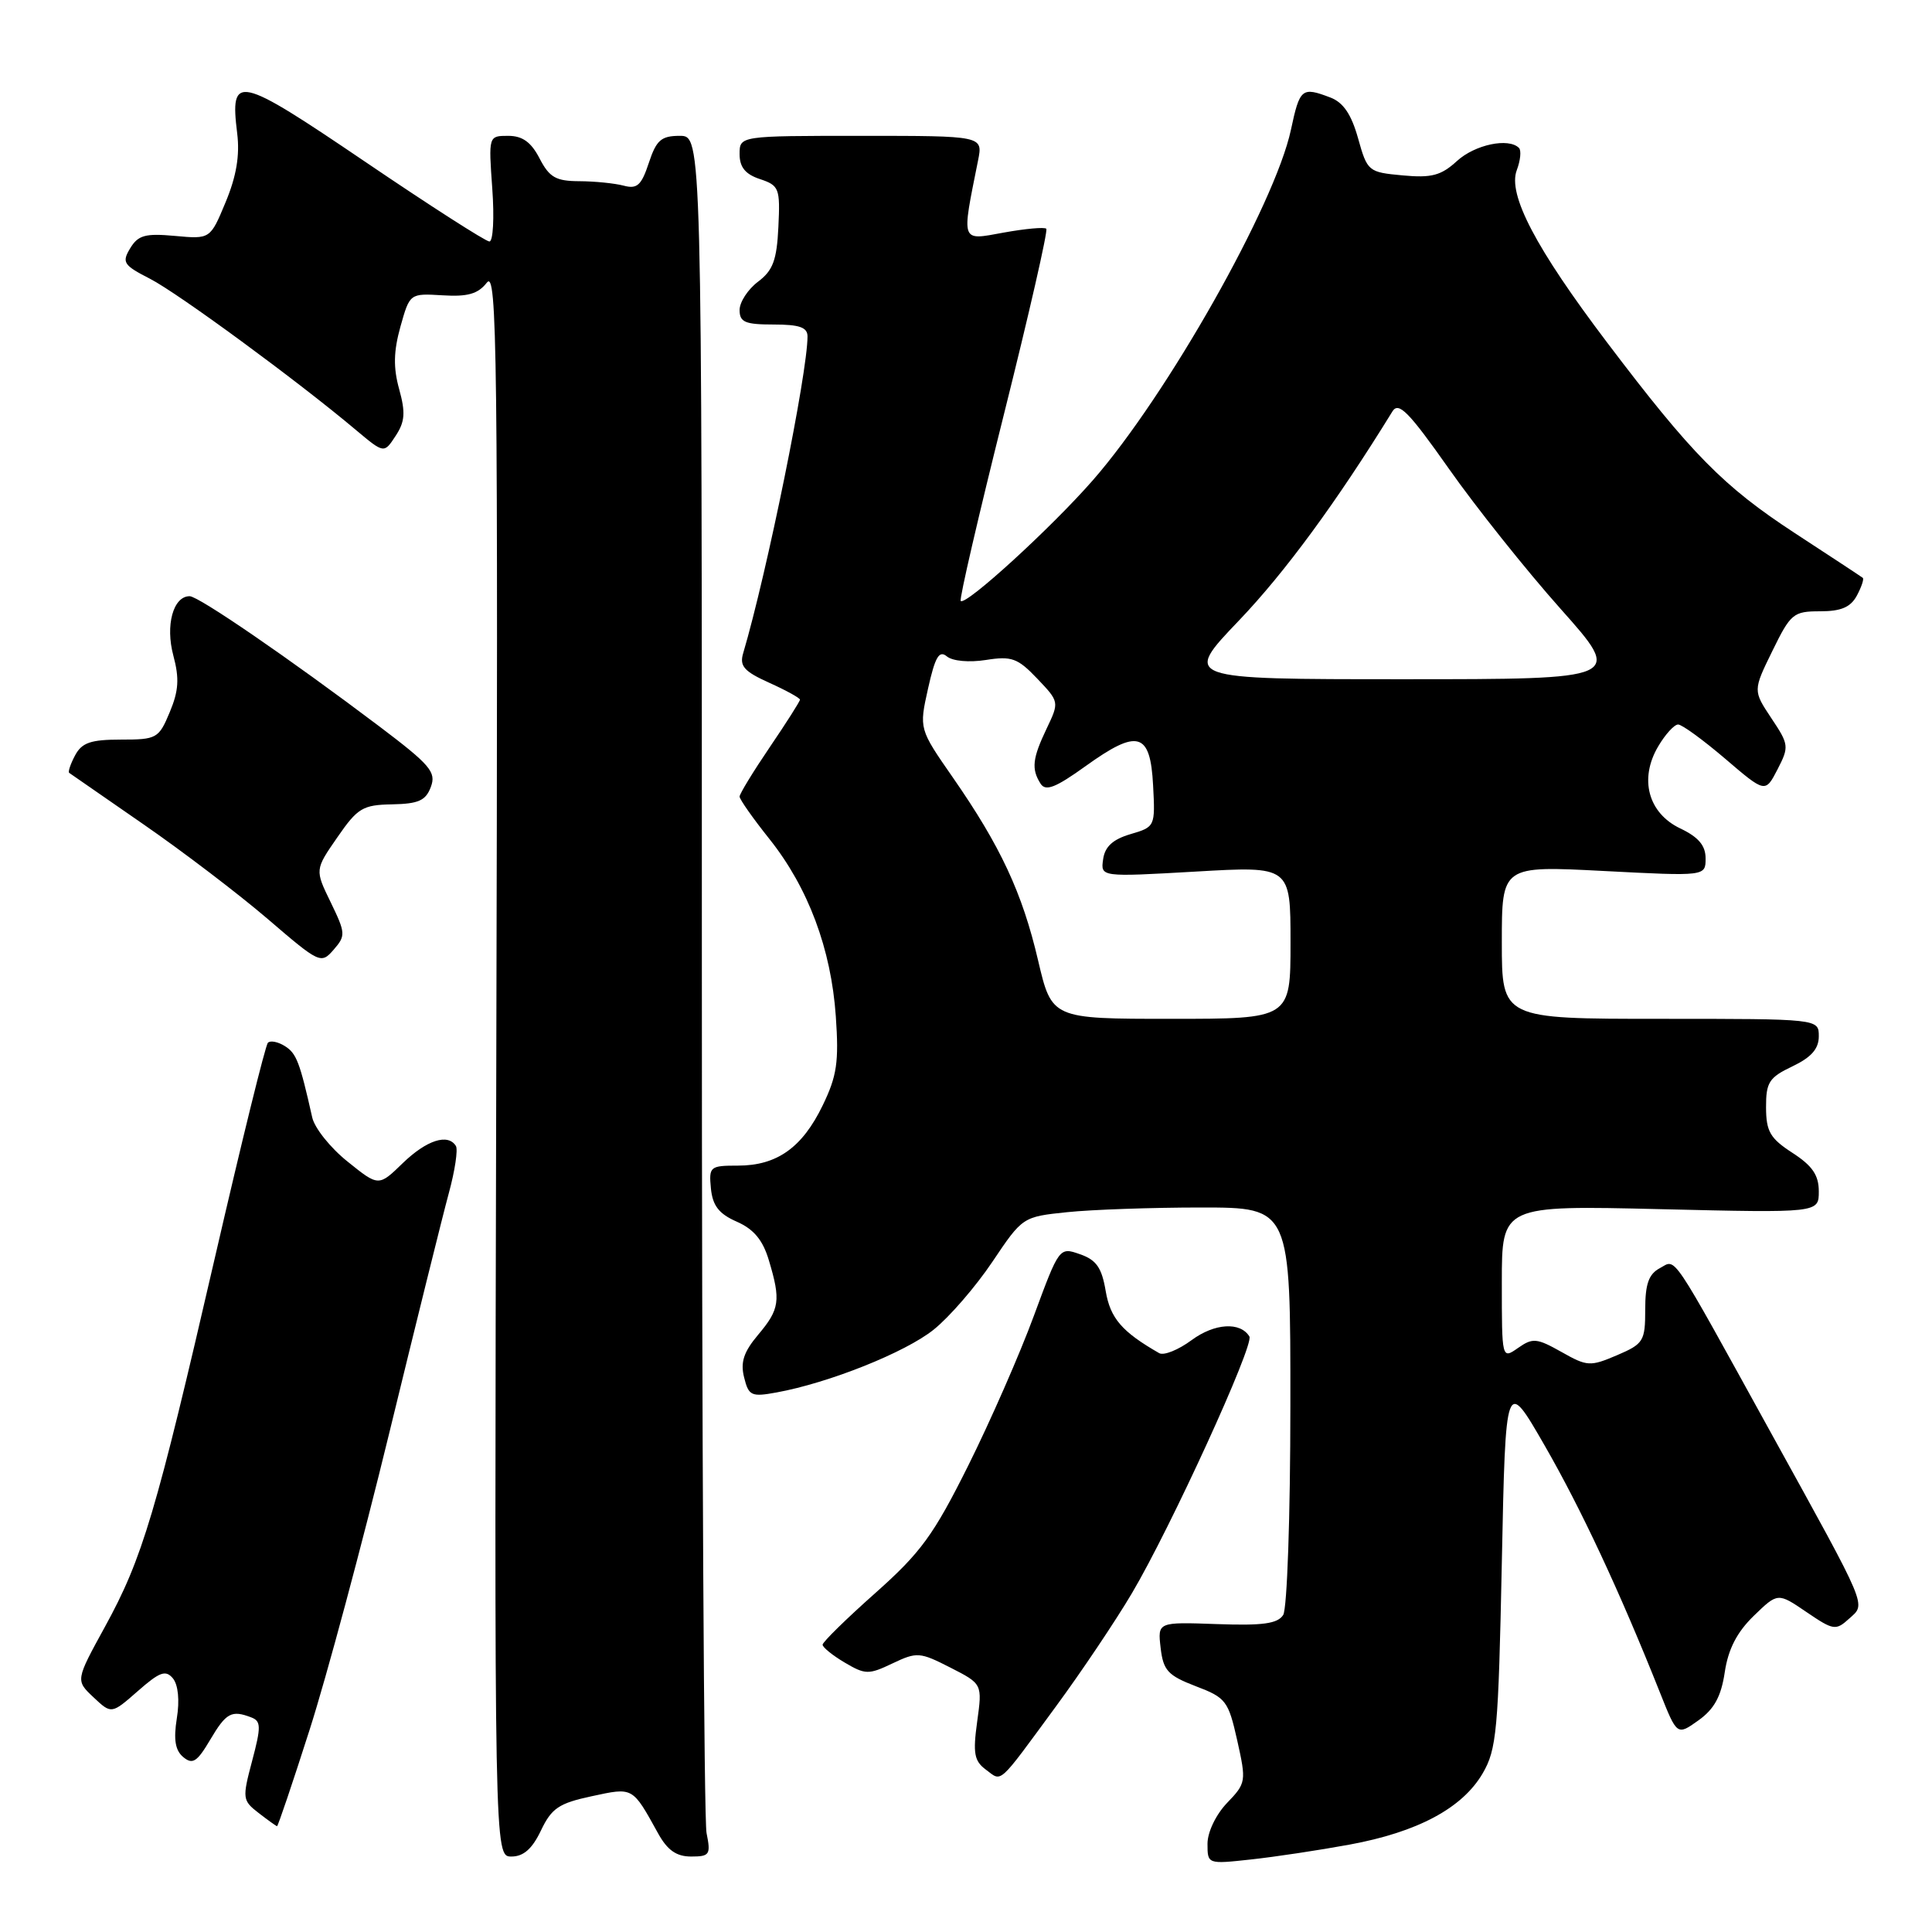 <?xml version="1.0" encoding="UTF-8" standalone="no"?>
<!DOCTYPE svg PUBLIC "-//W3C//DTD SVG 1.1//EN" "http://www.w3.org/Graphics/SVG/1.1/DTD/svg11.dtd" >
<svg xmlns="http://www.w3.org/2000/svg" xmlns:xlink="http://www.w3.org/1999/xlink" version="1.1" viewBox="0 0 256 256">
 <g >
 <path fill="currentColor"
d=" M 178.82 244.42 C 187.84 242.76 193.75 239.60 196.45 235.00 C 198.32 231.80 198.54 229.38 199.00 207.03 C 199.50 182.55 199.50 182.55 204.67 191.53 C 209.51 199.94 214.61 210.85 219.94 224.24 C 222.22 229.98 222.22 229.98 225.05 227.96 C 227.14 226.47 228.06 224.80 228.54 221.57 C 229.00 218.51 230.15 216.28 232.38 214.11 C 235.57 211.02 235.57 211.02 239.36 213.60 C 242.95 216.04 243.25 216.09 245.03 214.47 C 247.26 212.46 247.68 213.45 234.74 190.00 C 221.12 165.31 222.16 166.85 219.95 168.03 C 218.46 168.82 218.00 170.13 218.00 173.52 C 218.00 177.71 217.78 178.07 214.25 179.58 C 210.70 181.09 210.31 181.07 206.90 179.14 C 203.63 177.30 203.09 177.25 201.15 178.61 C 199.00 180.11 199.00 180.11 199.00 169.91 C 199.00 159.72 199.00 159.72 220.00 160.22 C 241.00 160.72 241.00 160.72 241.00 157.87 C 241.00 155.71 240.15 154.47 237.51 152.76 C 234.55 150.84 234.02 149.93 234.01 146.73 C 234.00 143.41 234.41 142.77 237.50 141.30 C 240.01 140.10 241.00 138.98 241.00 137.31 C 241.00 135.00 241.00 135.00 220.00 135.00 C 199.00 135.00 199.00 135.00 199.00 124.85 C 199.00 114.71 199.00 114.71 212.50 115.41 C 226.00 116.11 226.00 116.11 226.00 113.74 C 226.00 112.04 225.06 110.92 222.64 109.77 C 218.39 107.74 217.17 103.21 219.72 98.90 C 220.66 97.30 221.85 96.00 222.36 96.00 C 222.87 96.00 225.67 98.04 228.60 100.54 C 233.91 105.08 233.91 105.08 235.53 101.95 C 237.08 98.94 237.05 98.66 234.71 95.16 C 232.28 91.50 232.28 91.50 234.85 86.25 C 237.27 81.30 237.63 81.00 241.17 81.00 C 243.96 81.00 245.22 80.46 246.05 78.91 C 246.66 77.77 247.01 76.71 246.83 76.57 C 246.65 76.42 242.60 73.76 237.84 70.65 C 228.35 64.45 224.14 60.17 212.94 45.37 C 203.49 32.88 199.76 25.77 200.98 22.55 C 201.47 21.26 201.60 19.93 201.27 19.60 C 199.89 18.22 195.43 19.16 193.05 21.34 C 190.95 23.26 189.69 23.60 185.85 23.24 C 181.31 22.82 181.18 22.72 179.95 18.32 C 179.06 15.14 177.99 13.57 176.28 12.92 C 172.49 11.48 172.23 11.69 171.05 17.22 C 168.92 27.12 154.68 52.33 144.83 63.61 C 139.32 69.92 127.96 80.30 127.30 79.63 C 127.09 79.42 129.66 68.34 133.00 55.00 C 136.34 41.66 138.88 30.55 138.64 30.31 C 138.40 30.07 135.86 30.30 132.99 30.82 C 127.24 31.87 127.39 32.28 129.60 21.25 C 130.25 18.00 130.25 18.00 114.12 18.00 C 98.00 18.00 98.00 18.00 98.00 20.42 C 98.00 22.15 98.76 23.09 100.70 23.73 C 103.24 24.58 103.39 24.95 103.14 30.07 C 102.93 34.48 102.42 35.84 100.44 37.33 C 99.10 38.34 98.00 40.03 98.00 41.08 C 98.00 42.69 98.73 43.00 102.50 43.00 C 105.93 43.00 107.00 43.37 107.00 44.58 C 107.00 49.44 101.64 75.86 98.47 86.57 C 97.97 88.26 98.60 88.97 101.93 90.47 C 104.17 91.48 106.00 92.49 106.00 92.71 C 106.00 92.93 104.20 95.76 102.00 99.00 C 99.80 102.24 98.00 105.19 98.00 105.55 C 98.00 105.92 99.78 108.45 101.96 111.18 C 107.10 117.64 110.13 125.74 110.75 134.67 C 111.17 140.72 110.90 142.57 109.01 146.47 C 106.30 152.07 102.95 154.45 97.78 154.45 C 94.07 154.45 93.92 154.58 94.20 157.48 C 94.43 159.77 95.26 160.84 97.63 161.88 C 99.88 162.87 101.08 164.31 101.88 167.00 C 103.48 172.32 103.31 173.48 100.46 176.86 C 98.54 179.14 98.09 180.51 98.60 182.52 C 99.20 184.95 99.56 185.12 102.88 184.51 C 109.83 183.25 119.96 179.20 123.71 176.19 C 125.80 174.52 129.30 170.47 131.50 167.19 C 135.49 161.25 135.51 161.23 141.40 160.62 C 144.64 160.28 152.63 160.00 159.15 160.00 C 171.00 160.00 171.00 160.00 170.98 186.25 C 170.98 200.95 170.55 213.16 170.03 213.99 C 169.29 215.15 167.33 215.42 161.24 215.20 C 153.39 214.92 153.39 214.92 153.79 218.36 C 154.14 221.35 154.75 222.01 158.44 223.43 C 162.45 224.95 162.76 225.37 163.94 230.62 C 165.15 236.05 165.12 236.27 162.59 238.90 C 161.11 240.45 160.00 242.77 160.00 244.31 C 160.00 247.01 160.01 247.02 165.75 246.39 C 168.91 246.05 174.80 245.16 178.82 244.42 Z  M 71.68 242.55 C 73.09 239.59 74.06 238.94 78.40 238.01 C 83.93 236.82 83.77 236.73 87.20 242.93 C 88.44 245.17 89.63 246.00 91.58 246.00 C 94.04 246.00 94.20 245.75 93.62 242.88 C 93.28 241.16 93.00 189.86 93.00 128.88 C 93.00 18.00 93.00 18.00 90.08 18.00 C 87.61 18.00 86.97 18.56 85.97 21.59 C 84.99 24.56 84.42 25.08 82.64 24.60 C 81.46 24.29 78.82 24.02 76.78 24.01 C 73.66 24.00 72.80 23.51 71.50 21.00 C 70.38 18.83 69.23 18.00 67.34 18.00 C 64.73 18.00 64.73 18.00 65.23 25.00 C 65.51 28.85 65.34 32.00 64.85 32.00 C 64.37 32.00 56.94 27.24 48.35 21.41 C 31.42 9.94 30.45 9.73 31.43 17.68 C 31.79 20.59 31.32 23.37 29.90 26.78 C 27.86 31.69 27.86 31.69 23.18 31.26 C 19.25 30.90 18.30 31.16 17.25 32.90 C 16.12 34.77 16.36 35.14 19.86 36.93 C 23.56 38.82 39.45 50.48 47.19 57.00 C 50.89 60.10 50.89 60.10 52.42 57.76 C 53.66 55.88 53.75 54.67 52.89 51.56 C 52.10 48.71 52.15 46.55 53.06 43.28 C 54.30 38.87 54.30 38.87 58.64 39.13 C 61.97 39.34 63.34 38.95 64.51 37.45 C 65.87 35.70 66.00 46.37 65.76 140.75 C 65.50 246.00 65.50 246.00 67.77 246.00 C 69.37 246.00 70.52 244.98 71.68 242.55 Z  M 41.01 229.25 C 43.26 222.24 48.00 204.57 51.55 190.00 C 55.10 175.43 58.66 161.07 59.47 158.10 C 60.28 155.13 60.70 152.32 60.41 151.85 C 59.36 150.15 56.53 151.07 53.38 154.11 C 50.17 157.23 50.17 157.23 46.06 153.92 C 43.79 152.11 41.68 149.47 41.37 148.06 C 39.72 140.71 39.28 139.58 37.76 138.62 C 36.84 138.04 35.83 137.84 35.50 138.17 C 35.17 138.49 32.02 151.28 28.49 166.58 C 20.66 200.52 18.89 206.47 13.91 215.55 C 10.01 222.66 10.01 222.66 12.39 224.90 C 14.77 227.14 14.77 227.14 18.27 224.07 C 21.16 221.53 21.95 221.24 22.91 222.39 C 23.61 223.24 23.82 225.30 23.43 227.69 C 22.98 230.52 23.22 231.94 24.29 232.83 C 25.52 233.85 26.12 233.46 27.85 230.53 C 29.97 226.94 30.68 226.56 33.31 227.57 C 34.59 228.06 34.61 228.81 33.41 233.32 C 32.09 238.30 32.12 238.57 34.27 240.23 C 35.50 241.18 36.60 241.97 36.71 241.98 C 36.83 241.99 38.77 236.26 41.01 229.25 Z  M 139.91 226.12 C 143.30 221.51 147.83 214.76 149.98 211.12 C 155.12 202.44 166.22 178.17 165.55 177.09 C 164.34 175.12 160.94 175.33 157.90 177.57 C 156.14 178.87 154.21 179.65 153.60 179.30 C 148.66 176.47 147.12 174.68 146.51 171.07 C 145.99 167.97 145.27 166.94 143.10 166.19 C 140.37 165.23 140.35 165.26 136.99 174.36 C 135.14 179.39 131.23 188.31 128.30 194.19 C 123.69 203.43 122.02 205.72 115.98 211.09 C 112.14 214.50 109.00 217.58 109.00 217.93 C 109.00 218.28 110.32 219.35 111.93 220.30 C 114.66 221.91 115.10 221.92 118.26 220.41 C 121.50 218.87 121.88 218.90 125.92 220.96 C 130.17 223.13 130.17 223.13 129.48 228.13 C 128.90 232.34 129.09 233.35 130.65 234.50 C 132.81 236.10 132.12 236.73 139.91 226.12 Z  M 43.82 119.56 C 41.72 115.25 41.72 115.25 44.70 110.95 C 47.39 107.05 48.07 106.65 51.97 106.58 C 55.46 106.51 56.42 106.08 57.09 104.27 C 57.83 102.30 57.01 101.35 50.21 96.21 C 38.36 87.27 26.31 79.00 25.13 79.00 C 22.95 79.00 21.89 82.86 22.97 86.87 C 23.78 89.90 23.68 91.53 22.49 94.37 C 21.04 97.85 20.77 98.00 16.02 98.00 C 12.03 98.00 10.85 98.40 9.95 100.09 C 9.34 101.23 8.99 102.28 9.17 102.41 C 9.35 102.54 13.78 105.60 19.00 109.22 C 24.23 112.83 31.65 118.49 35.50 121.79 C 42.35 127.67 42.54 127.76 44.21 125.84 C 45.82 123.99 45.80 123.65 43.82 119.56 Z  M 137.55 127.25 C 135.46 118.31 132.58 112.13 126.27 103.04 C 121.78 96.58 121.78 96.58 122.97 91.24 C 123.91 87.03 124.44 86.12 125.47 86.98 C 126.23 87.60 128.41 87.80 130.64 87.45 C 134.04 86.91 134.85 87.20 137.44 89.92 C 140.36 92.99 140.37 93.01 138.69 96.53 C 136.80 100.49 136.64 101.89 137.88 103.84 C 138.55 104.89 139.86 104.38 143.84 101.52 C 150.77 96.54 152.42 97.00 152.79 104.04 C 153.08 109.51 153.06 109.57 149.79 110.53 C 147.46 111.22 146.40 112.18 146.17 113.86 C 145.83 116.21 145.83 116.21 158.42 115.49 C 171.00 114.76 171.00 114.76 171.00 124.88 C 171.00 135.00 171.00 135.00 155.18 135.00 C 139.37 135.00 139.37 135.00 137.55 127.25 Z  M 164.18 82.21 C 170.29 75.81 177.10 66.53 184.50 54.52 C 185.32 53.19 186.64 54.52 192.00 62.13 C 195.57 67.21 202.23 75.56 206.79 80.68 C 215.09 90.00 215.09 90.00 185.91 90.00 C 156.73 90.00 156.73 90.00 164.18 82.21 Z "/>
</g>
</svg>